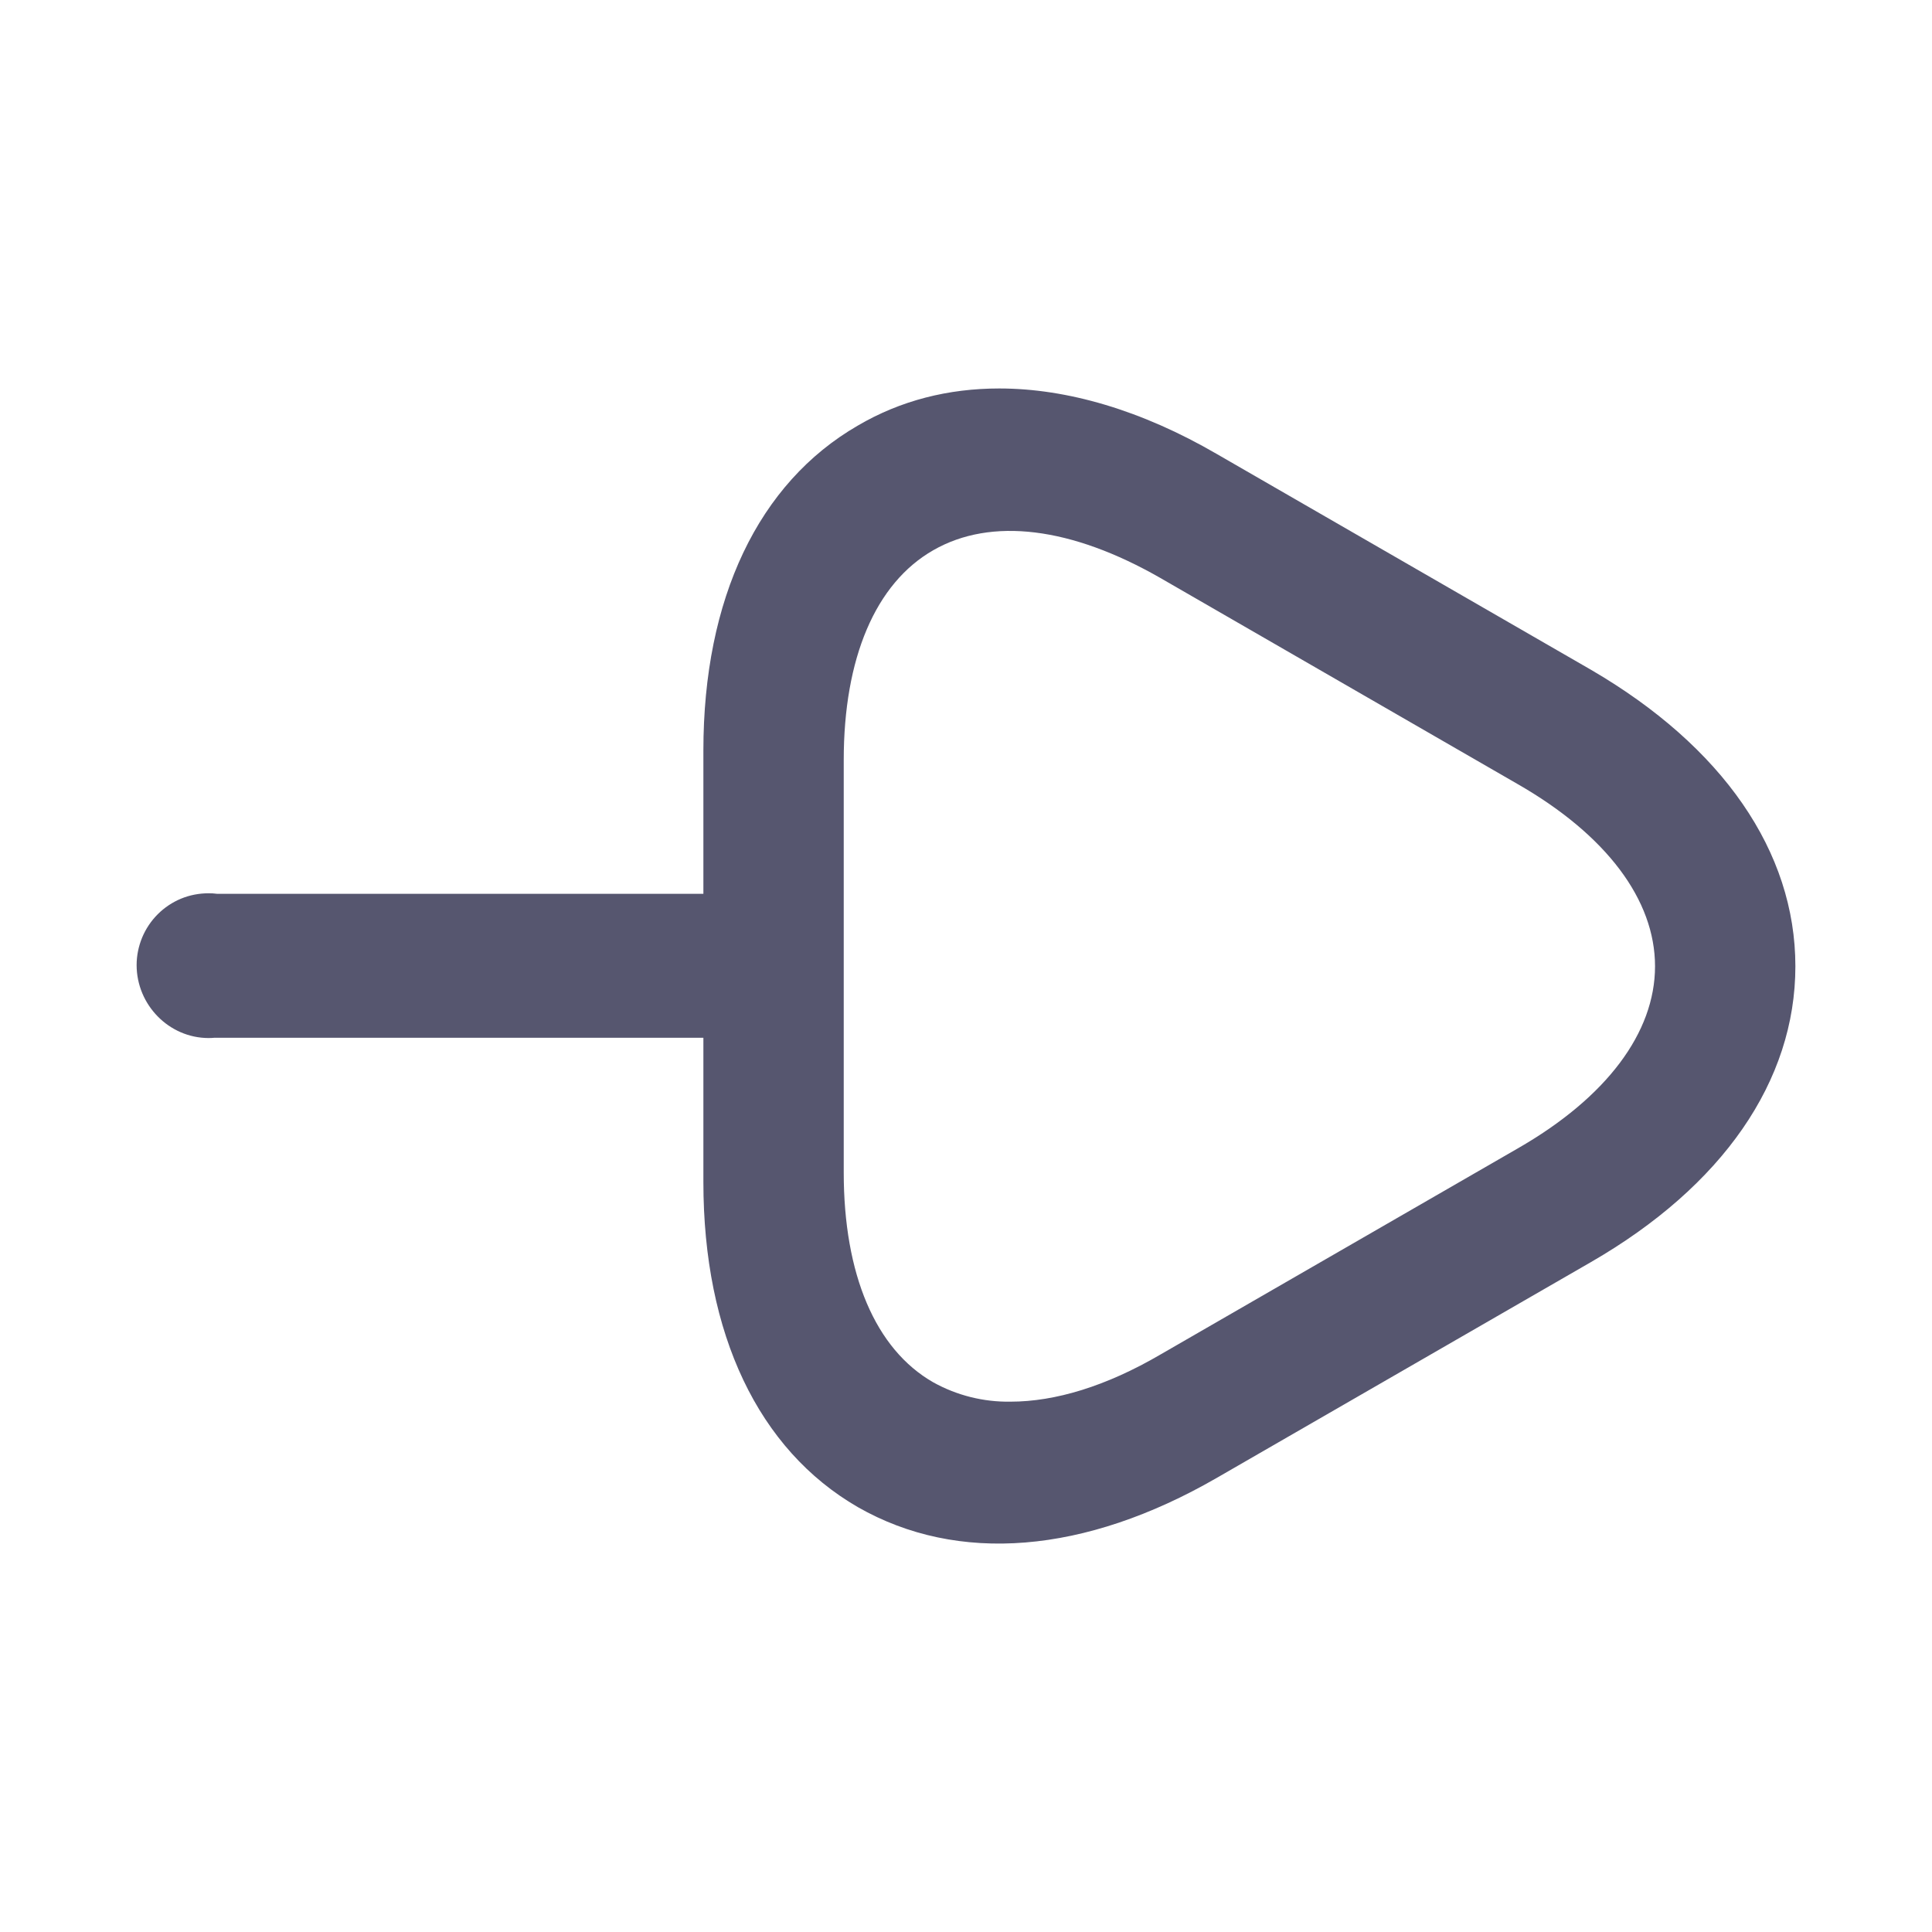 <svg width="14" height="14" viewBox="0 0 14 14" fill="none" xmlns="http://www.w3.org/2000/svg">
<g clip-path="url(#clip0_31279_30325)">
<path d="M6.216 3.084C5.496 3.5 5.097 4.337 5.097 5.438L5.097 6.477L1.574 6.477C1.553 6.474 1.532 6.473 1.512 6.473C1.443 6.473 1.375 6.486 1.312 6.512C1.249 6.538 1.191 6.577 1.143 6.625C1.095 6.673 1.056 6.731 1.03 6.794C1.004 6.857 0.99 6.925 0.99 6.993C0.99 7.281 1.224 7.522 1.512 7.522C1.527 7.522 1.541 7.521 1.555 7.52L5.097 7.52L5.097 8.566C5.097 9.667 5.496 10.505 6.216 10.921C6.942 11.336 7.862 11.26 8.816 10.71L11.528 9.146C12.483 8.595 13.01 7.834 13.01 7.002C13.01 6.171 12.483 5.409 11.528 4.853L8.816 3.289C8.272 2.973 7.733 2.815 7.241 2.815C6.872 2.815 6.526 2.902 6.216 3.084ZM6.763 10.017C6.343 9.777 6.114 9.234 6.114 8.496L6.114 5.508C6.114 4.77 6.343 4.227 6.763 3.987C7.183 3.746 7.764 3.819 8.408 4.188L10.998 5.682C11.641 6.051 11.993 6.521 11.993 7.002C11.993 7.483 11.641 7.953 10.998 8.322L8.408 9.816C8.016 10.045 7.647 10.157 7.322 10.157C7.127 10.16 6.934 10.112 6.763 10.017L6.763 10.017Z" fill="#56566F"/>
</g>
<defs>
<clipPath id="clip0_31279_30325">
<rect width="14" height="14" fill="white" transform="matrix(1 -8.74228e-08 -8.74228e-08 -1 0 14)"/>
</clipPath>
</defs>
</svg>
